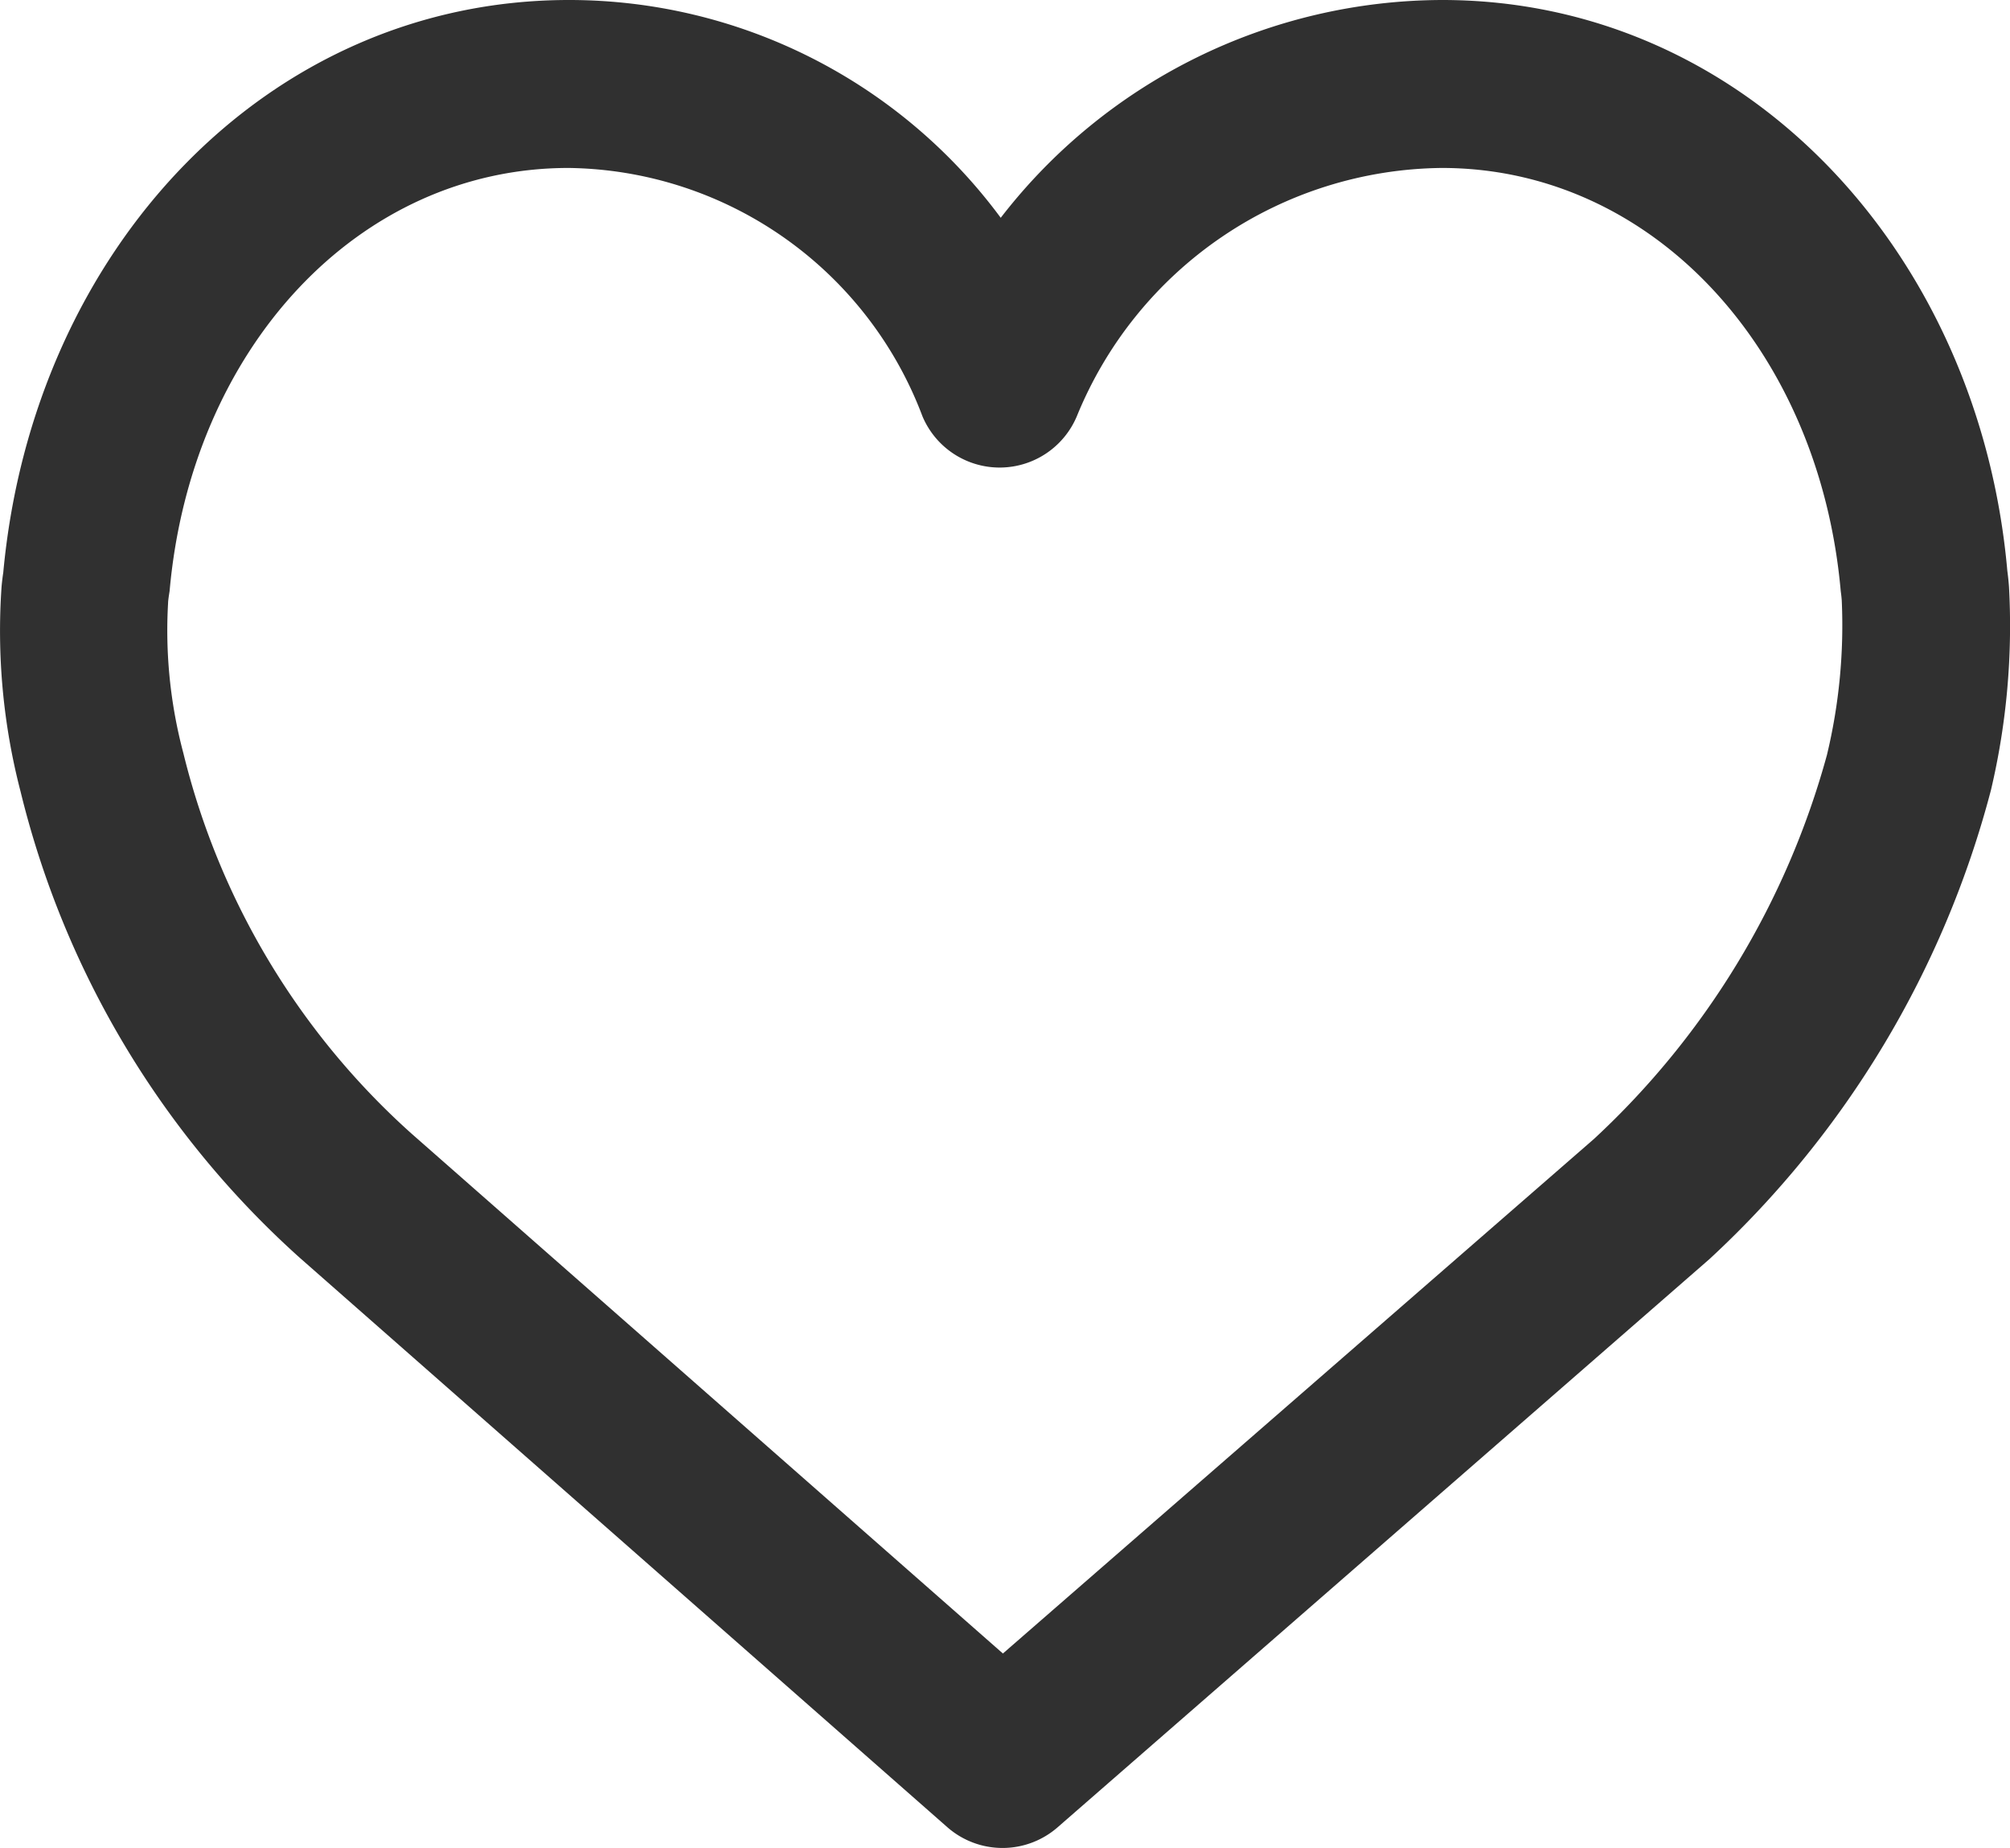 <svg xmlns="http://www.w3.org/2000/svg" width="24" height="22.061" viewBox="0 0 24 22.061">
    <g id="prefix__icon_heart" transform="translate(0 -1)">
        <path id="prefix__패스_2197" d="M810.215 301.976c-.006-.084-.014-.147-.02-.192-.336-3.8-3.126-6.814-6.748-6.814a6.681 6.681 0 0 0-5.271 2.6 6.408 6.408 0 0 0-5.155-2.6c-3.612 0-6.4 2.99-6.755 6.835-.007.045-.014.1-.02.164a7.622 7.622 0 0 0 .226 2.448 10.969 10.969 0 0 0 3.34 5.573l7.727 6.793a1 1 0 0 0 1.317 0l7.783-6.783a11.633 11.633 0 0 0 3.361-5.6 8.539 8.539 0 0 0 .215-2.424zm-2.172 2a9.763 9.763 0 0 1-2.783 4.59l-7.058 6.143-7.061-6.206a8.952 8.952 0 0 1-2.725-4.544 5.689 5.689 0 0 1-.182-1.791c0-.036.018-.141.018-.141.257-2.9 2.255-5.052 4.763-5.052a4.578 4.578 0 0 1 4.227 2.966 1 1 0 0 0 1.842 0 4.758 4.758 0 0 1 4.359-2.966c2.508 0 4.506 2.156 4.763 5.052.008.058.009.074.012.11a6.62 6.62 0 0 1-.175 1.838z" data-name="패스 2197" transform="translate(-786.227 -293.97)" style="fill:#303030"/>
    </g>
</svg>
